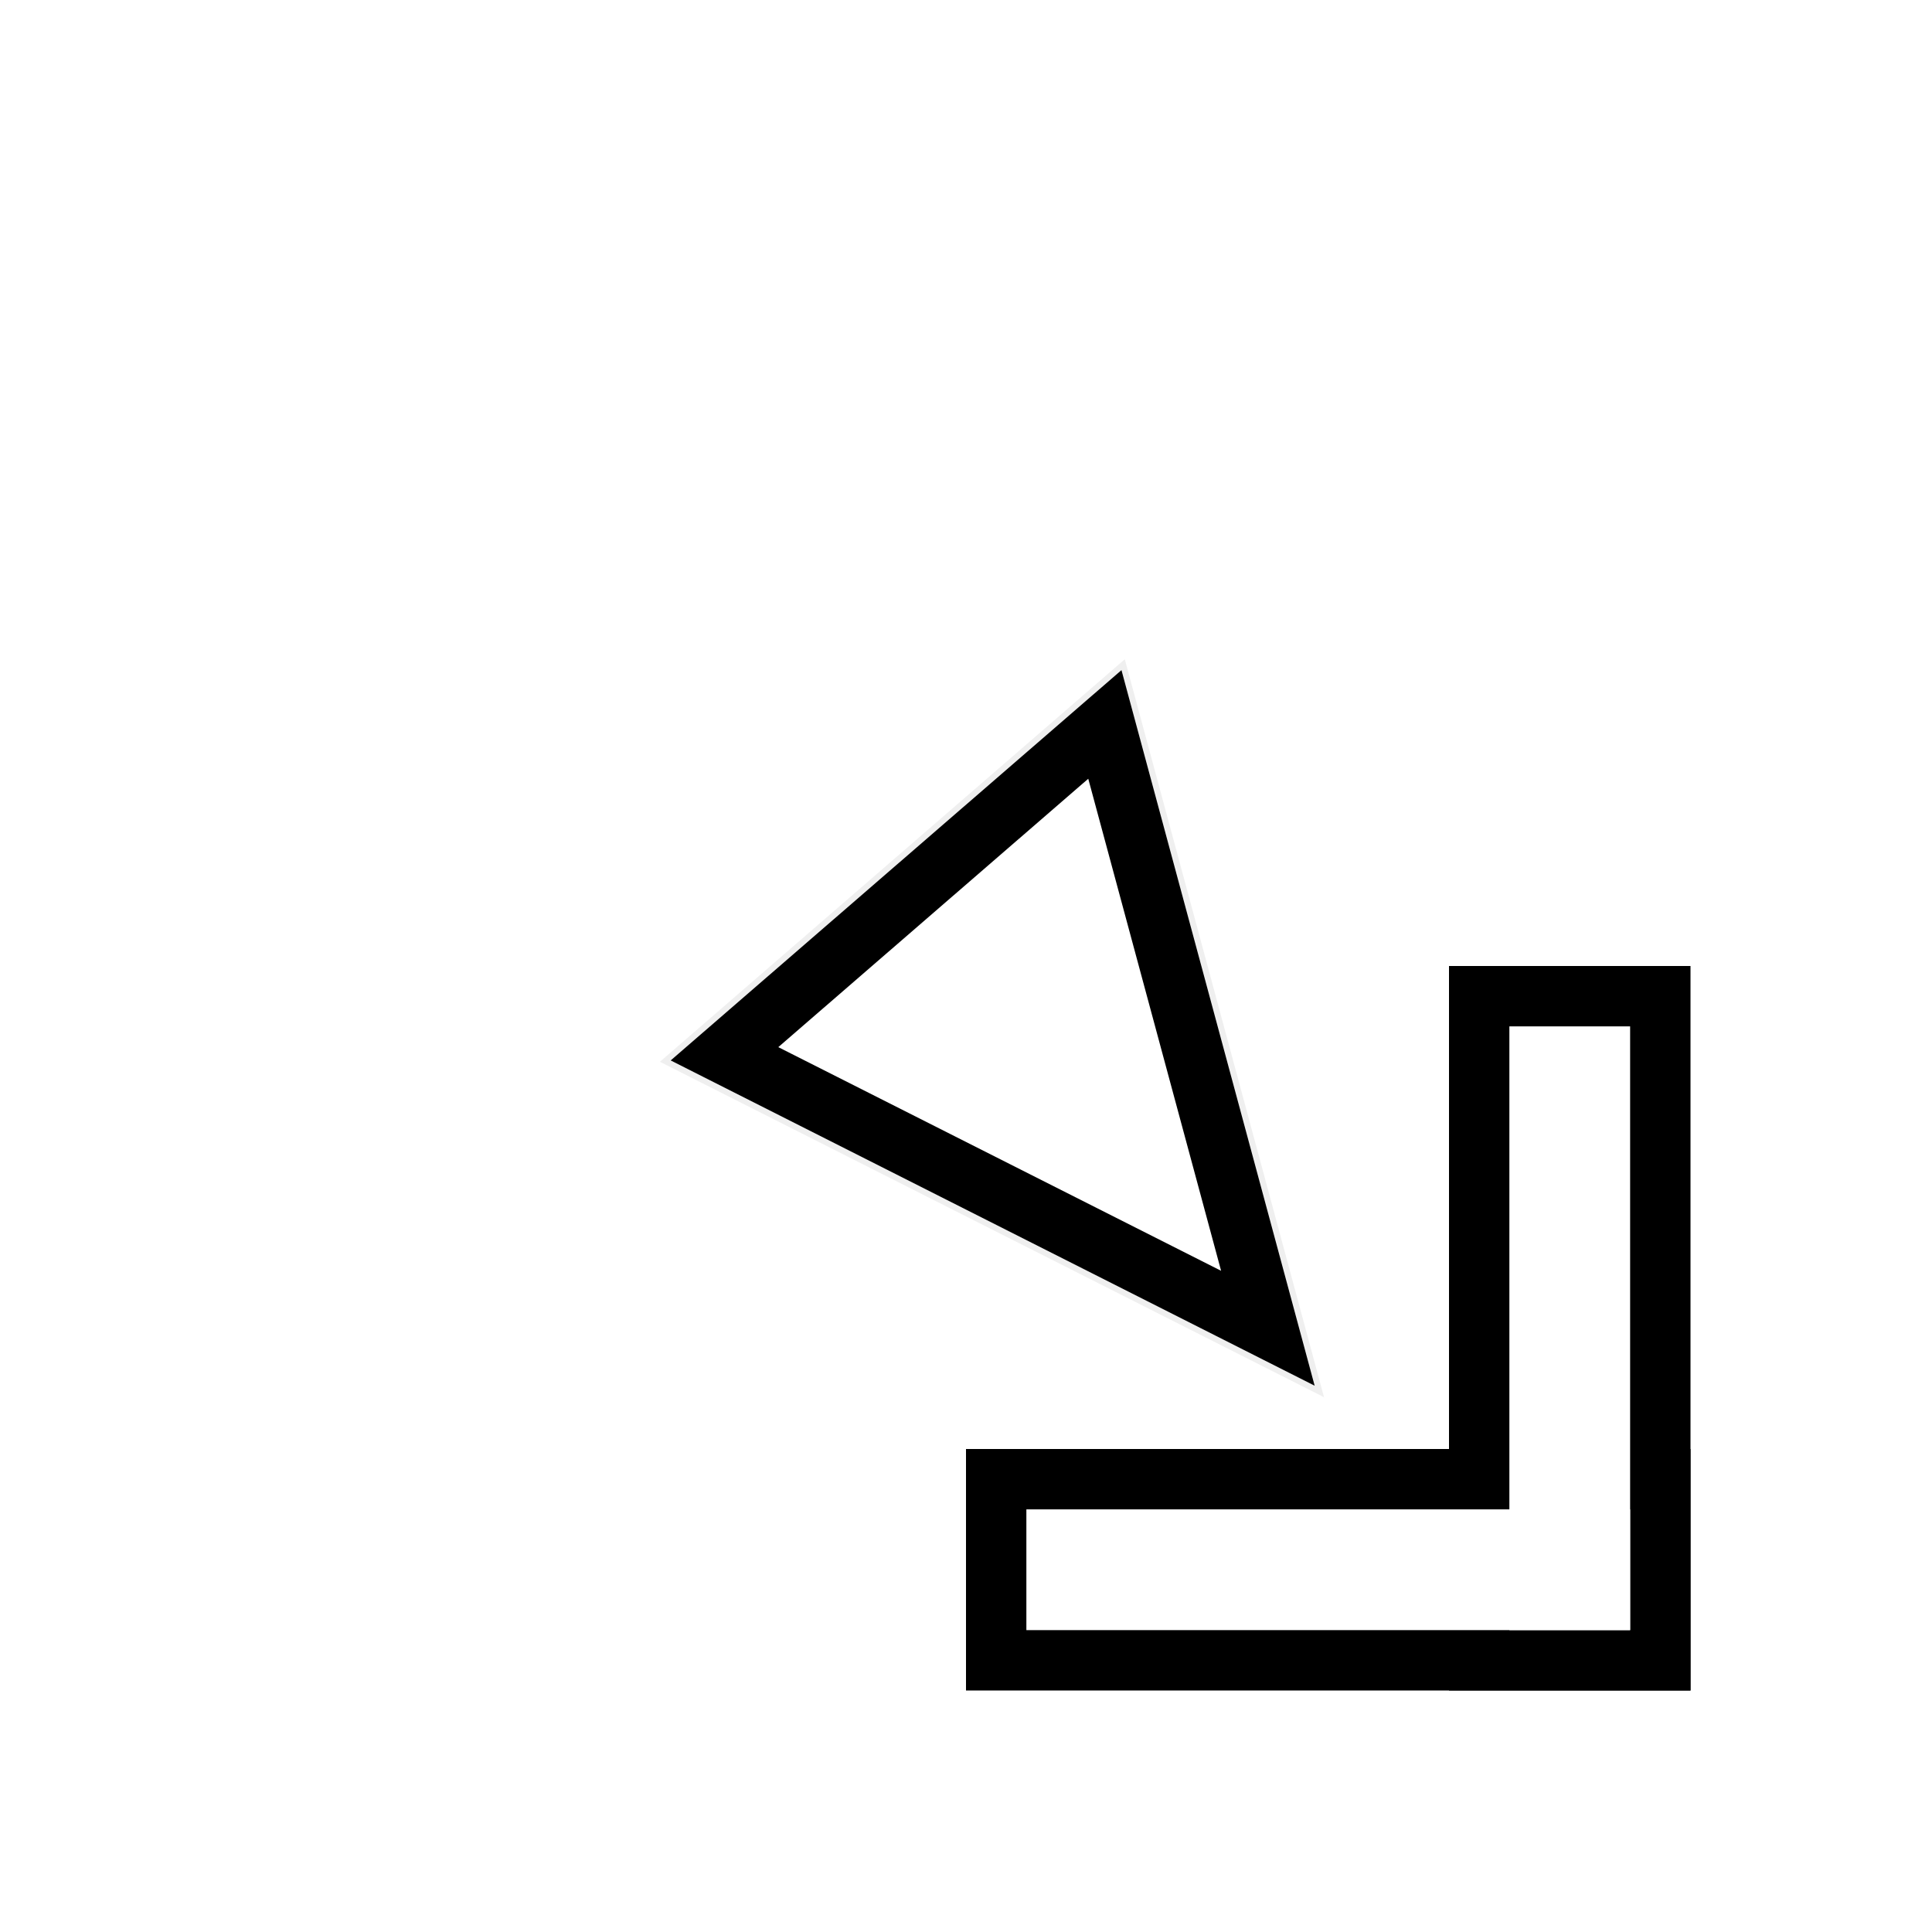 <?xml version="1.0" encoding="UTF-8" standalone="no"?>
<svg
   xmlns:dc="http://purl.org/dc/elements/1.1/"
   xmlns:cc="http://creativecommons.org/ns#"
   xmlns:rdf="http://www.w3.org/1999/02/22-rdf-syntax-ns#"
   xmlns:svg="http://www.w3.org/2000/svg"
   xmlns="http://www.w3.org/2000/svg"
   xmlns:sodipodi="http://sodipodi.sourceforge.net/DTD/sodipodi-0.dtd"
   xmlns:inkscape="http://www.inkscape.org/namespaces/inkscape"
   width="32"
   height="32"
   version="1.1"
   viewBox="0 0 32 32"
   id="svg29"
   sodipodi:docname="bottom_right_corner.svg"
   inkscape:version="1.0 (4035a4fb49, 2020-05-01)">
  <sodipodi:namedview
     inkscape:document-rotation="0"
     pagecolor="#c8c8c8"
     bordercolor="#666666"
     borderopacity="1"
     objecttolerance="10"
     gridtolerance="10"
     guidetolerance="10"
     inkscape:pageopacity="0"
     inkscape:pageshadow="2"
     inkscape:window-width="1920"
     inkscape:window-height="932"
     id="namedview31"
     showgrid="true"
     inkscape:zoom="16.860077"
     inkscape:cx="6.5121878"
     inkscape:cy="19.382816"
     inkscape:window-x="0"
     inkscape:window-y="36"
     inkscape:window-maximized="1"
     inkscape:current-layer="svg29">
    <inkscape:grid
       type="xygrid"
       id="grid856" />
  </sodipodi:namedview>
  <defs
     id="defs7">
    <filter
       id="filter900-3"
       x="-.12"
       y="-.12"
       width="1.24"
       height="1.24"
       color-interpolation-filters="sRGB">
      <feGaussianBlur
         stdDeviation="0.807"
         id="feGaussianBlur4" />
    </filter>
    <filter
       id="filter863-3"
       x="-.12"
       y="-.12"
       width="1.24"
       height="1.24"
       color-interpolation-filters="sRGB">
      <feGaussianBlur
         stdDeviation="0.807"
         id="feGaussianBlur4-5" />
    </filter>
    <filter
       color-interpolation-filters="sRGB"
       height="1.24"
       width="1.24"
       y="-.12"
       x="-.12"
       id="a">
      <feGaussianBlur
         id="feGaussianBlur858"
         stdDeviation="0.706" />
    </filter>
    <filter
       inkscape:collect="always"
       style="color-interpolation-filters:sRGB"
       id="filter1254"
       x="-0.114"
       width="1.228"
       y="-0.103"
       height="1.205">
      <feGaussianBlur
         inkscape:collect="always"
         stdDeviation="0.428"
         id="feGaussianBlur1256" />
    </filter>
  </defs>
  <g
     id="g1299"
     transform="matrix(-1,0,0,1,32,0)">
    <path
       style="opacity:0.25;fill:#000000;fill-opacity:1;stroke:#000000;stroke-width:1.2;stroke-linecap:butt;stroke-linejoin:miter;stroke-miterlimit:4;stroke-dasharray:none;stroke-opacity:1;filter:url(#filter1254)"
       d="m 11,22 2.7,-10.001 6.3,5.455 z"
       id="path1252"
       sodipodi:nodetypes="cccc" />
    <rect
       style="fill:#000000;fill-opacity:1;stroke:none;stroke-width:1.549;stroke-linecap:round"
       id="rect893"
       width="4"
       height="12"
       x="4"
       y="16"
       ry="0" />
    <rect
       transform="rotate(90)"
       ry="0"
       y="-16"
       x="24"
       height="12"
       width="4"
       id="rect895"
       style="fill:#000000;fill-opacity:1;stroke:none;stroke-width:1.549;stroke-linecap:round" />
    <rect
       ry="0"
       y="17"
       x="5"
       height="10"
       width="2"
       id="rect889"
       style="fill:#ffffff;fill-opacity:1;stroke:none;stroke-linecap:round" />
    <rect
       transform="rotate(90)"
       style="fill:#ffffff;fill-opacity:1;stroke:none;stroke-linecap:round"
       id="rect891"
       width="2"
       height="10"
       x="25"
       y="-15"
       ry="0" />
    <path
       sodipodi:nodetypes="cccc"
       id="path899"
       d="m 11,22 2.7,-10.001 6.3,5.455 z"
       style="fill:#ffffff;fill-opacity:1;stroke:#000000;stroke-width:1;stroke-linecap:butt;stroke-linejoin:miter;stroke-miterlimit:4;stroke-dasharray:none;stroke-opacity:1" />
  </g>
</svg>
